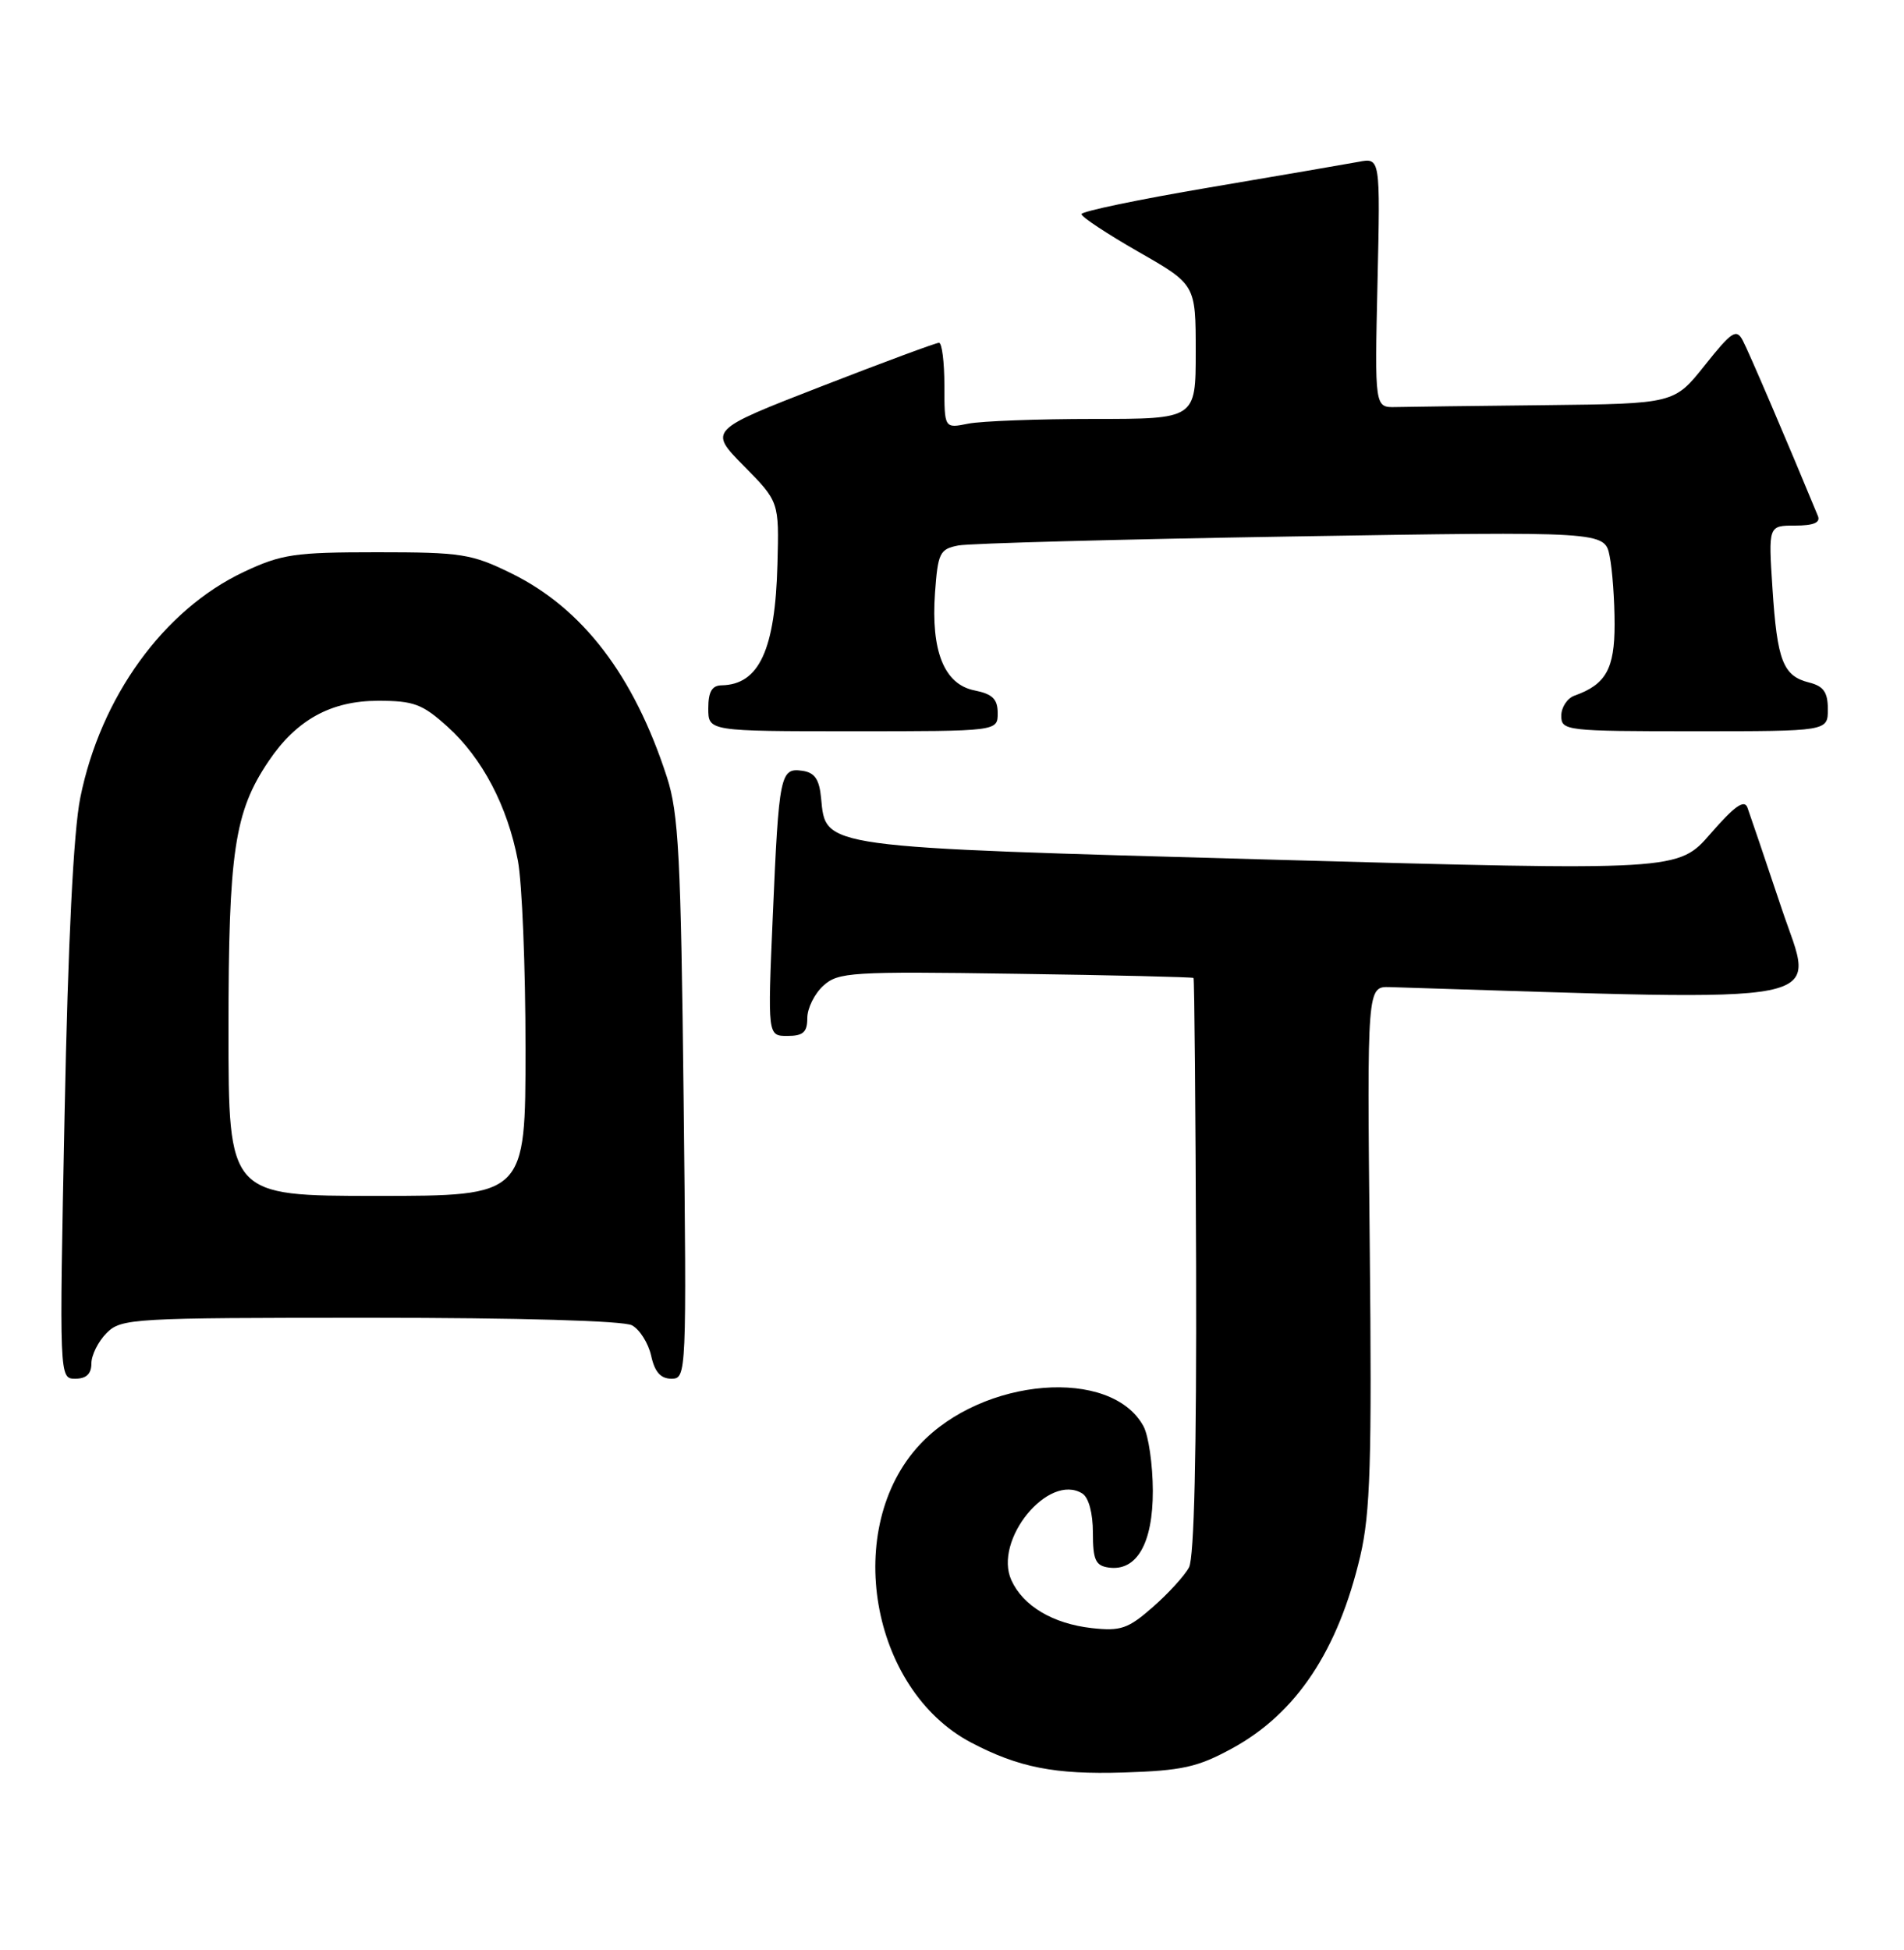 <?xml version="1.0" encoding="UTF-8" standalone="no"?>
<!DOCTYPE svg PUBLIC "-//W3C//DTD SVG 1.1//EN" "http://www.w3.org/Graphics/SVG/1.1/DTD/svg11.dtd" >
<svg xmlns="http://www.w3.org/2000/svg" xmlns:xlink="http://www.w3.org/1999/xlink" version="1.1" viewBox="0 0 250 256">
 <g >
 <path fill="currentColor"
d=" M 161.82 229.51 C 170.22 224.92 175.69 216.70 178.61 204.27 C 179.93 198.61 180.14 191.92 179.85 163.50 C 179.50 129.50 179.50 129.50 182.50 129.59 C 242.32 131.44 238.28 132.24 233.96 119.35 C 231.78 112.83 229.74 106.83 229.44 106.01 C 229.03 104.92 227.73 105.84 224.61 109.43 C 220.35 114.34 220.35 114.34 166.78 112.85 C 107.34 111.20 108.45 111.36 107.81 104.77 C 107.58 102.30 106.97 101.42 105.34 101.19 C 102.45 100.78 102.27 101.65 101.47 120.25 C 100.79 136.00 100.79 136.00 103.39 136.00 C 105.46 136.00 106.00 135.51 106.00 133.65 C 106.00 132.37 106.95 130.45 108.11 129.40 C 110.07 127.63 111.73 127.52 133.36 127.84 C 146.08 128.02 156.60 128.27 156.71 128.39 C 156.83 128.50 156.98 145.52 157.05 166.21 C 157.12 190.67 156.80 204.50 156.12 205.77 C 155.55 206.85 153.41 209.19 151.38 210.97 C 148.12 213.83 147.16 214.16 143.35 213.74 C 138.24 213.16 134.34 210.84 132.80 207.46 C 130.40 202.20 137.67 193.31 142.11 196.07 C 142.95 196.60 143.50 198.64 143.50 201.22 C 143.50 204.78 143.85 205.55 145.56 205.79 C 149.25 206.32 151.38 202.63 151.37 195.71 C 151.36 192.30 150.81 188.49 150.15 187.26 C 145.94 179.45 129.06 180.81 120.80 189.62 C 110.60 200.51 114.24 221.78 127.50 228.76 C 133.73 232.04 138.51 232.98 147.50 232.70 C 155.24 232.45 157.25 232.01 161.82 229.51 Z  M 12.00 179.00 C 12.00 177.90 12.90 176.10 14.00 175.00 C 15.92 173.08 17.33 173.00 48.57 173.00 C 68.18 173.00 81.87 173.39 82.98 173.99 C 84.00 174.54 85.13 176.34 85.50 177.99 C 85.96 180.12 86.75 181.00 88.16 181.00 C 90.14 181.00 90.16 180.50 89.76 144.25 C 89.40 112.44 89.11 106.76 87.56 102.00 C 83.24 88.68 76.51 79.87 67.14 75.27 C 61.93 72.71 60.59 72.50 49.50 72.50 C 38.66 72.50 36.97 72.75 32.00 75.09 C 21.49 80.05 13.20 91.50 10.54 104.74 C 9.65 109.14 8.93 123.61 8.48 146.25 C 7.78 181.00 7.78 181.00 9.89 181.00 C 11.33 181.00 12.00 180.37 12.00 179.00 Z  M 131.00 93.62 C 131.00 91.78 130.32 91.11 127.96 90.64 C 123.98 89.85 122.22 85.49 122.77 77.81 C 123.15 72.58 123.39 72.08 125.84 71.61 C 127.30 71.33 147.00 70.80 169.60 70.43 C 210.70 69.76 210.70 69.76 211.35 73.01 C 211.71 74.79 212.00 78.82 212.00 81.97 C 212.00 87.82 210.85 89.86 206.75 91.32 C 205.79 91.66 205.00 92.85 205.00 93.97 C 205.00 95.93 205.58 96.00 222.50 96.00 C 240.00 96.00 240.00 96.00 240.00 93.11 C 240.00 90.87 239.44 90.08 237.53 89.60 C 234.12 88.74 233.35 86.77 232.73 77.25 C 232.19 69.00 232.19 69.00 235.70 69.00 C 238.12 69.00 239.05 68.61 238.70 67.75 C 234.84 58.38 229.59 46.11 228.83 44.70 C 227.99 43.11 227.39 43.50 223.85 47.95 C 219.83 53.00 219.83 53.00 202.91 53.19 C 193.61 53.29 184.76 53.40 183.25 53.44 C 180.50 53.50 180.50 53.50 180.87 37.10 C 181.24 20.70 181.24 20.70 178.37 21.25 C 176.79 21.54 167.96 23.06 158.75 24.62 C 149.54 26.18 142.00 27.75 142.00 28.11 C 142.00 28.48 145.38 30.71 149.50 33.07 C 157.00 37.36 157.00 37.36 157.00 46.18 C 157.00 55.00 157.00 55.00 143.62 55.00 C 136.27 55.00 128.84 55.28 127.13 55.62 C 124.00 56.25 124.00 56.25 124.00 50.62 C 124.00 47.53 123.68 45.00 123.29 45.00 C 122.90 45.00 115.94 47.58 107.81 50.74 C 93.04 56.48 93.04 56.48 97.67 61.17 C 102.30 65.87 102.30 65.87 102.08 74.05 C 101.79 85.31 99.68 89.88 94.75 89.97 C 93.48 89.99 93.00 90.82 93.00 93.00 C 93.00 96.00 93.00 96.00 112.00 96.00 C 131.00 96.00 131.00 96.00 131.00 93.62 Z  M 30.00 135.18 C 30.00 111.80 30.78 106.59 35.26 99.94 C 38.92 94.50 43.46 92.00 49.65 92.00 C 54.33 92.00 55.46 92.42 58.78 95.42 C 63.33 99.53 66.64 105.84 68.00 112.99 C 68.55 115.90 69.00 126.99 69.00 137.64 C 69.00 157.00 69.00 157.00 49.50 157.00 C 30.00 157.00 30.00 157.00 30.00 135.18 Z "/>
</g>
</svg>